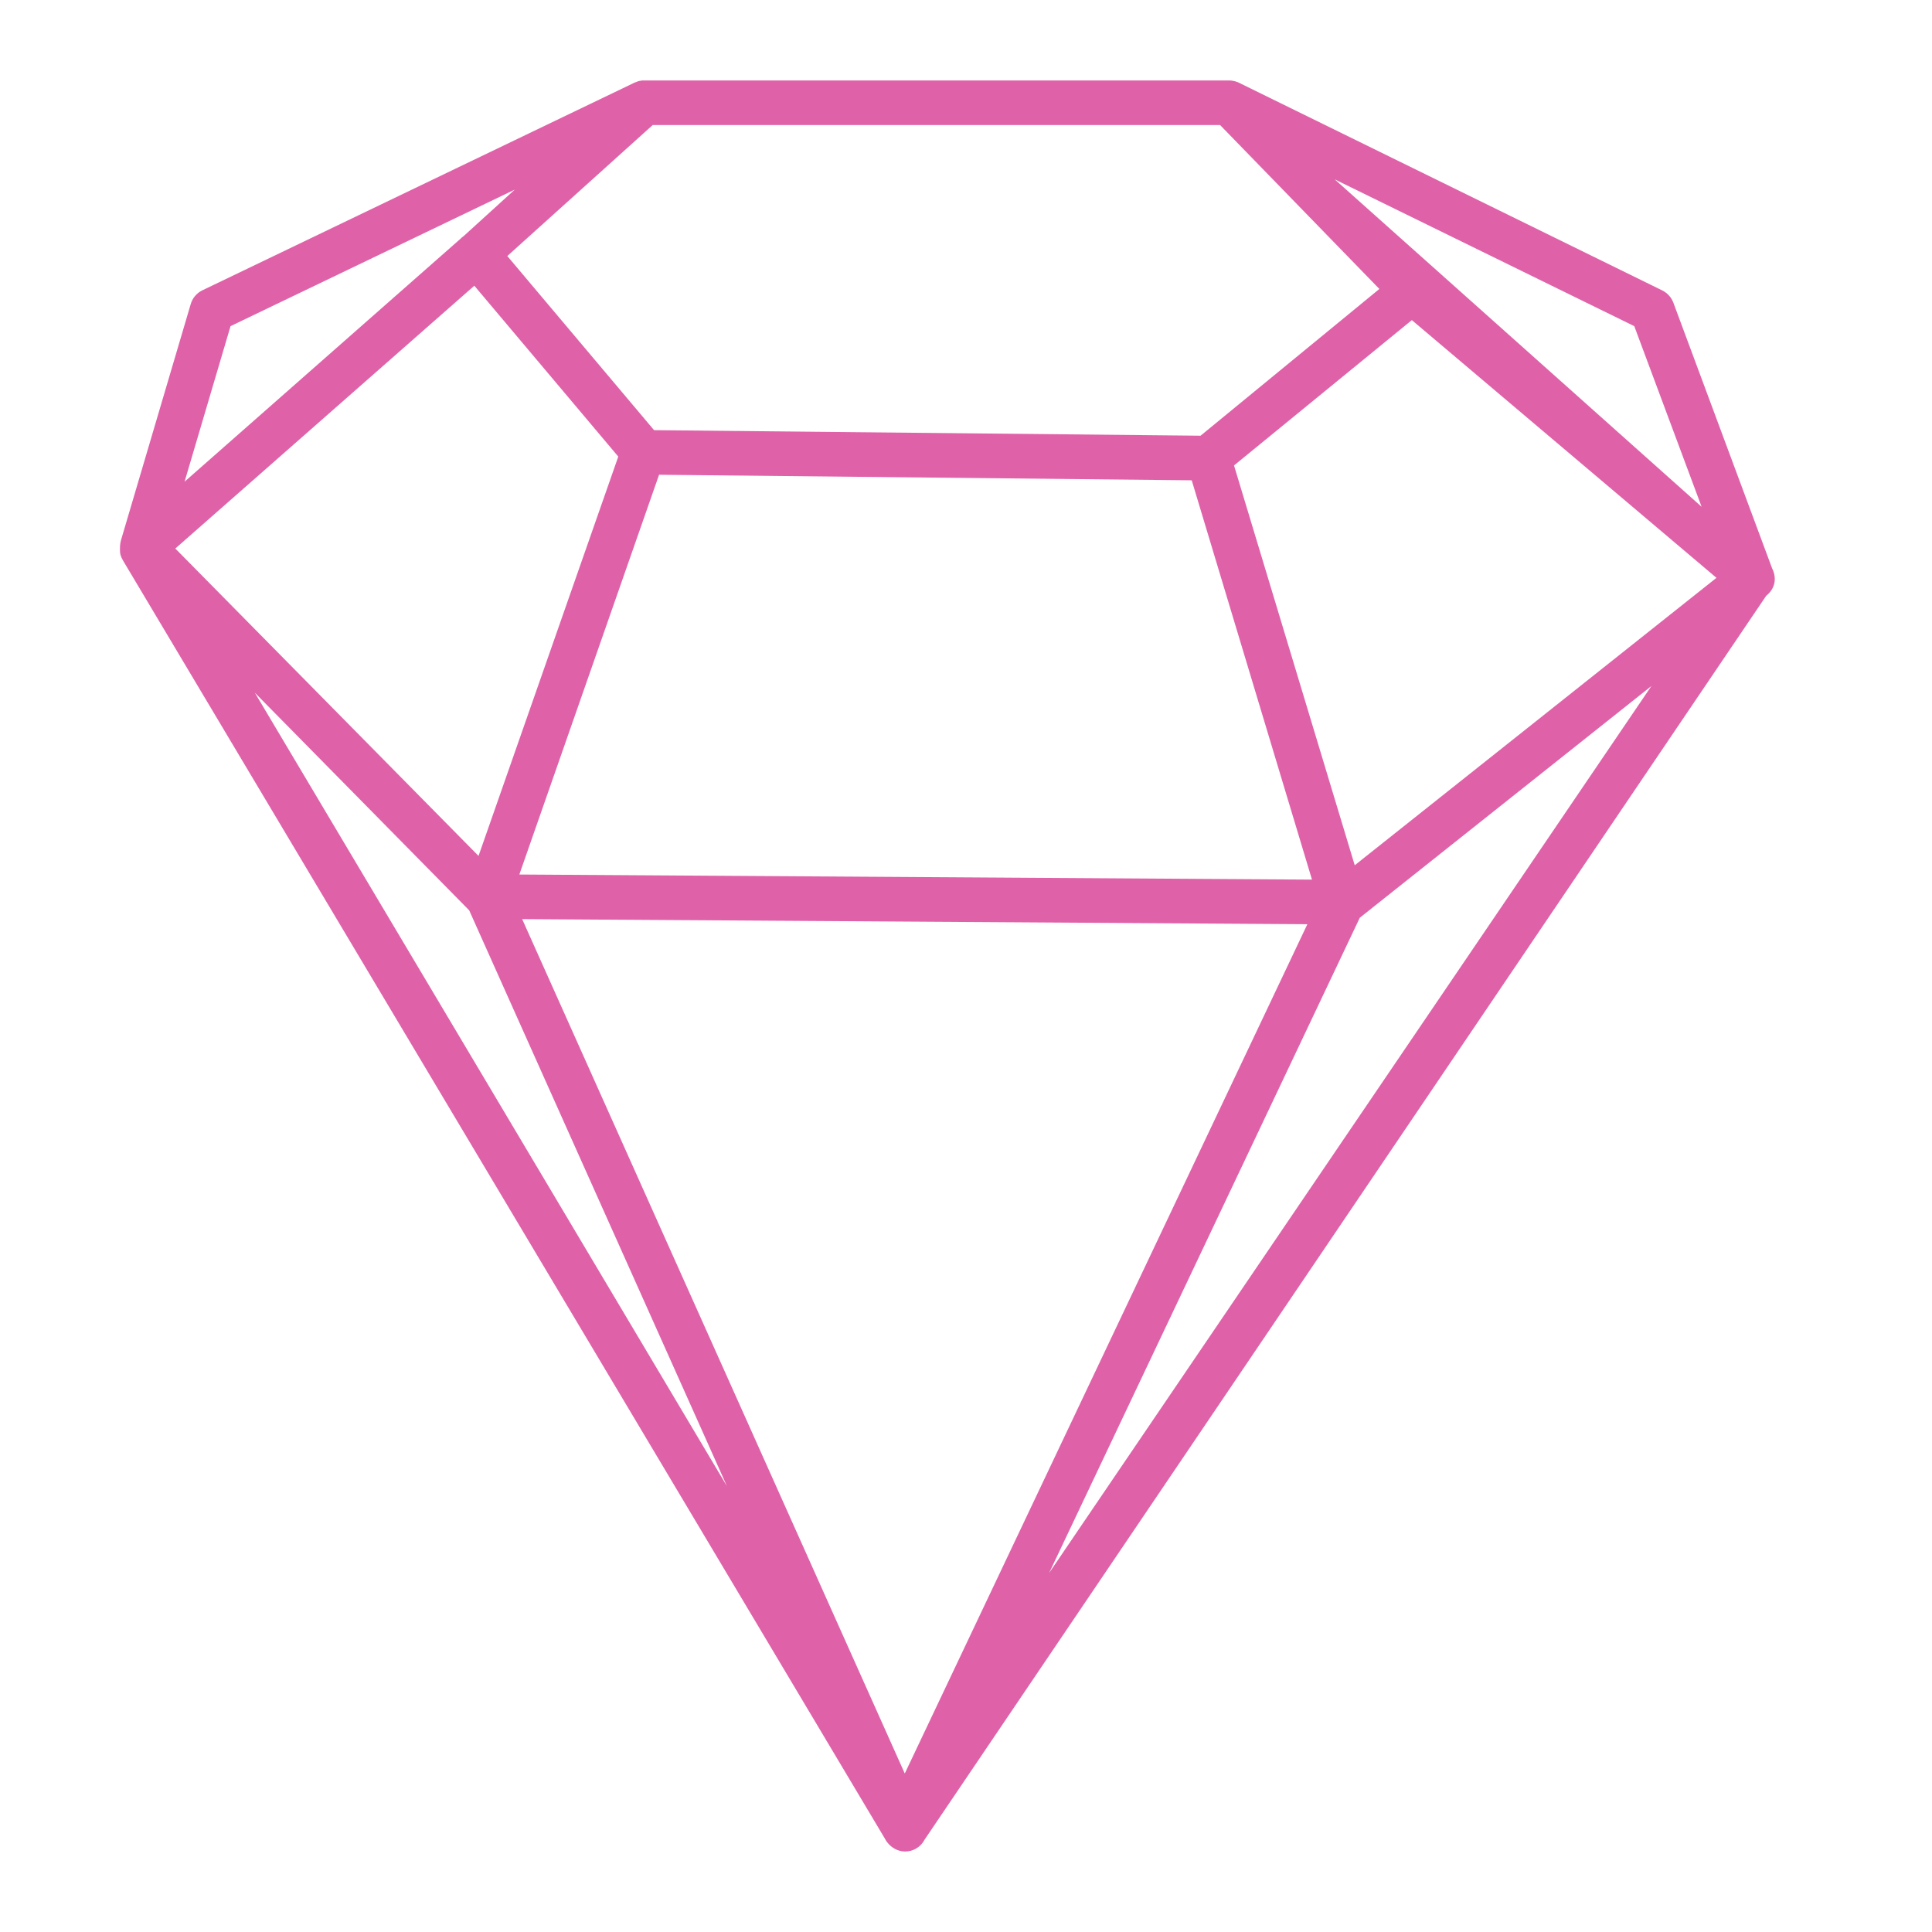 <svg xmlns="http://www.w3.org/2000/svg" width="48" height="48">
 <path d="m 15.95,2 c -0.048,0.006 -0.094,0.016 -0.138,0.035 -0.02,0.007 -0.039,0.014 -0.058,0.023 L 5.025,7.214 c -0.141,0.069 -0.246,0.195 -0.288,0.346 L 3.006,13.421 c -0.027,0.095 -0.029,0.19 -0.023,0.3 0.006,0.109 0.086,0.226 0.138,0.314 L 21.983,45.677 c 0.019,0.031 0.033,0.066 0.058,0.092 0.101,0.135 0.265,0.228 0.438,0.231 0.211,0.004 0.399,-0.112 0.496,-0.3 L 43.879,14.805 c 0.104,-0.085 0.186,-0.198 0.208,-0.335 0.019,-0.12 -0.004,-0.242 -0.058,-0.346 L 41.572,7.514 C 41.521,7.383 41.422,7.276 41.295,7.214 L 30.855,2.092 c -0.075,-0.04 -0.138,-0.068 -0.208,-0.081 -0.036,-0.007 -0.067,-0.012 -0.104,-0.012 l -0.069,0 -14.409,0 -0.115,0 z m 0.265,1.107 14.098,0 3.957,4.072 -4.442,3.646 -13.578,-0.138 -3.646,-4.326 3.611,-3.253 z m 16.947,1.35 7.441,3.646 1.673,4.488 -9.114,-8.133 z m -20.373,0.254 -1.269,1.154 -0.046,0.035 c -0.009,0.008 -0.015,0.015 -0.023,0.023 L 4.586,11.967 5.728,8.103 12.789,4.711 z m -1.004,2.388 3.576,4.245 -3.472,9.921 -7.533,-7.637 7.429,-6.53 z m 23.292,0.854 7.568,6.403 -8.987,7.141 -2.999,-9.933 4.418,-3.611 z m -18.701,3.842 13.232,0.138 2.988,9.921 -19.693,-0.127 3.472,-9.933 z m 24.653,5.249 -14.963,22.035 7.718,-16.278 7.245,-5.757 z m -34.702,0.162 5.33,5.411 6.403,14.305 L 6.328,17.205 z M 12.973,22.835 32.481,22.962 22.479,44.062 12.973,22.835 z" fill="#df62a9"/>
</svg>
